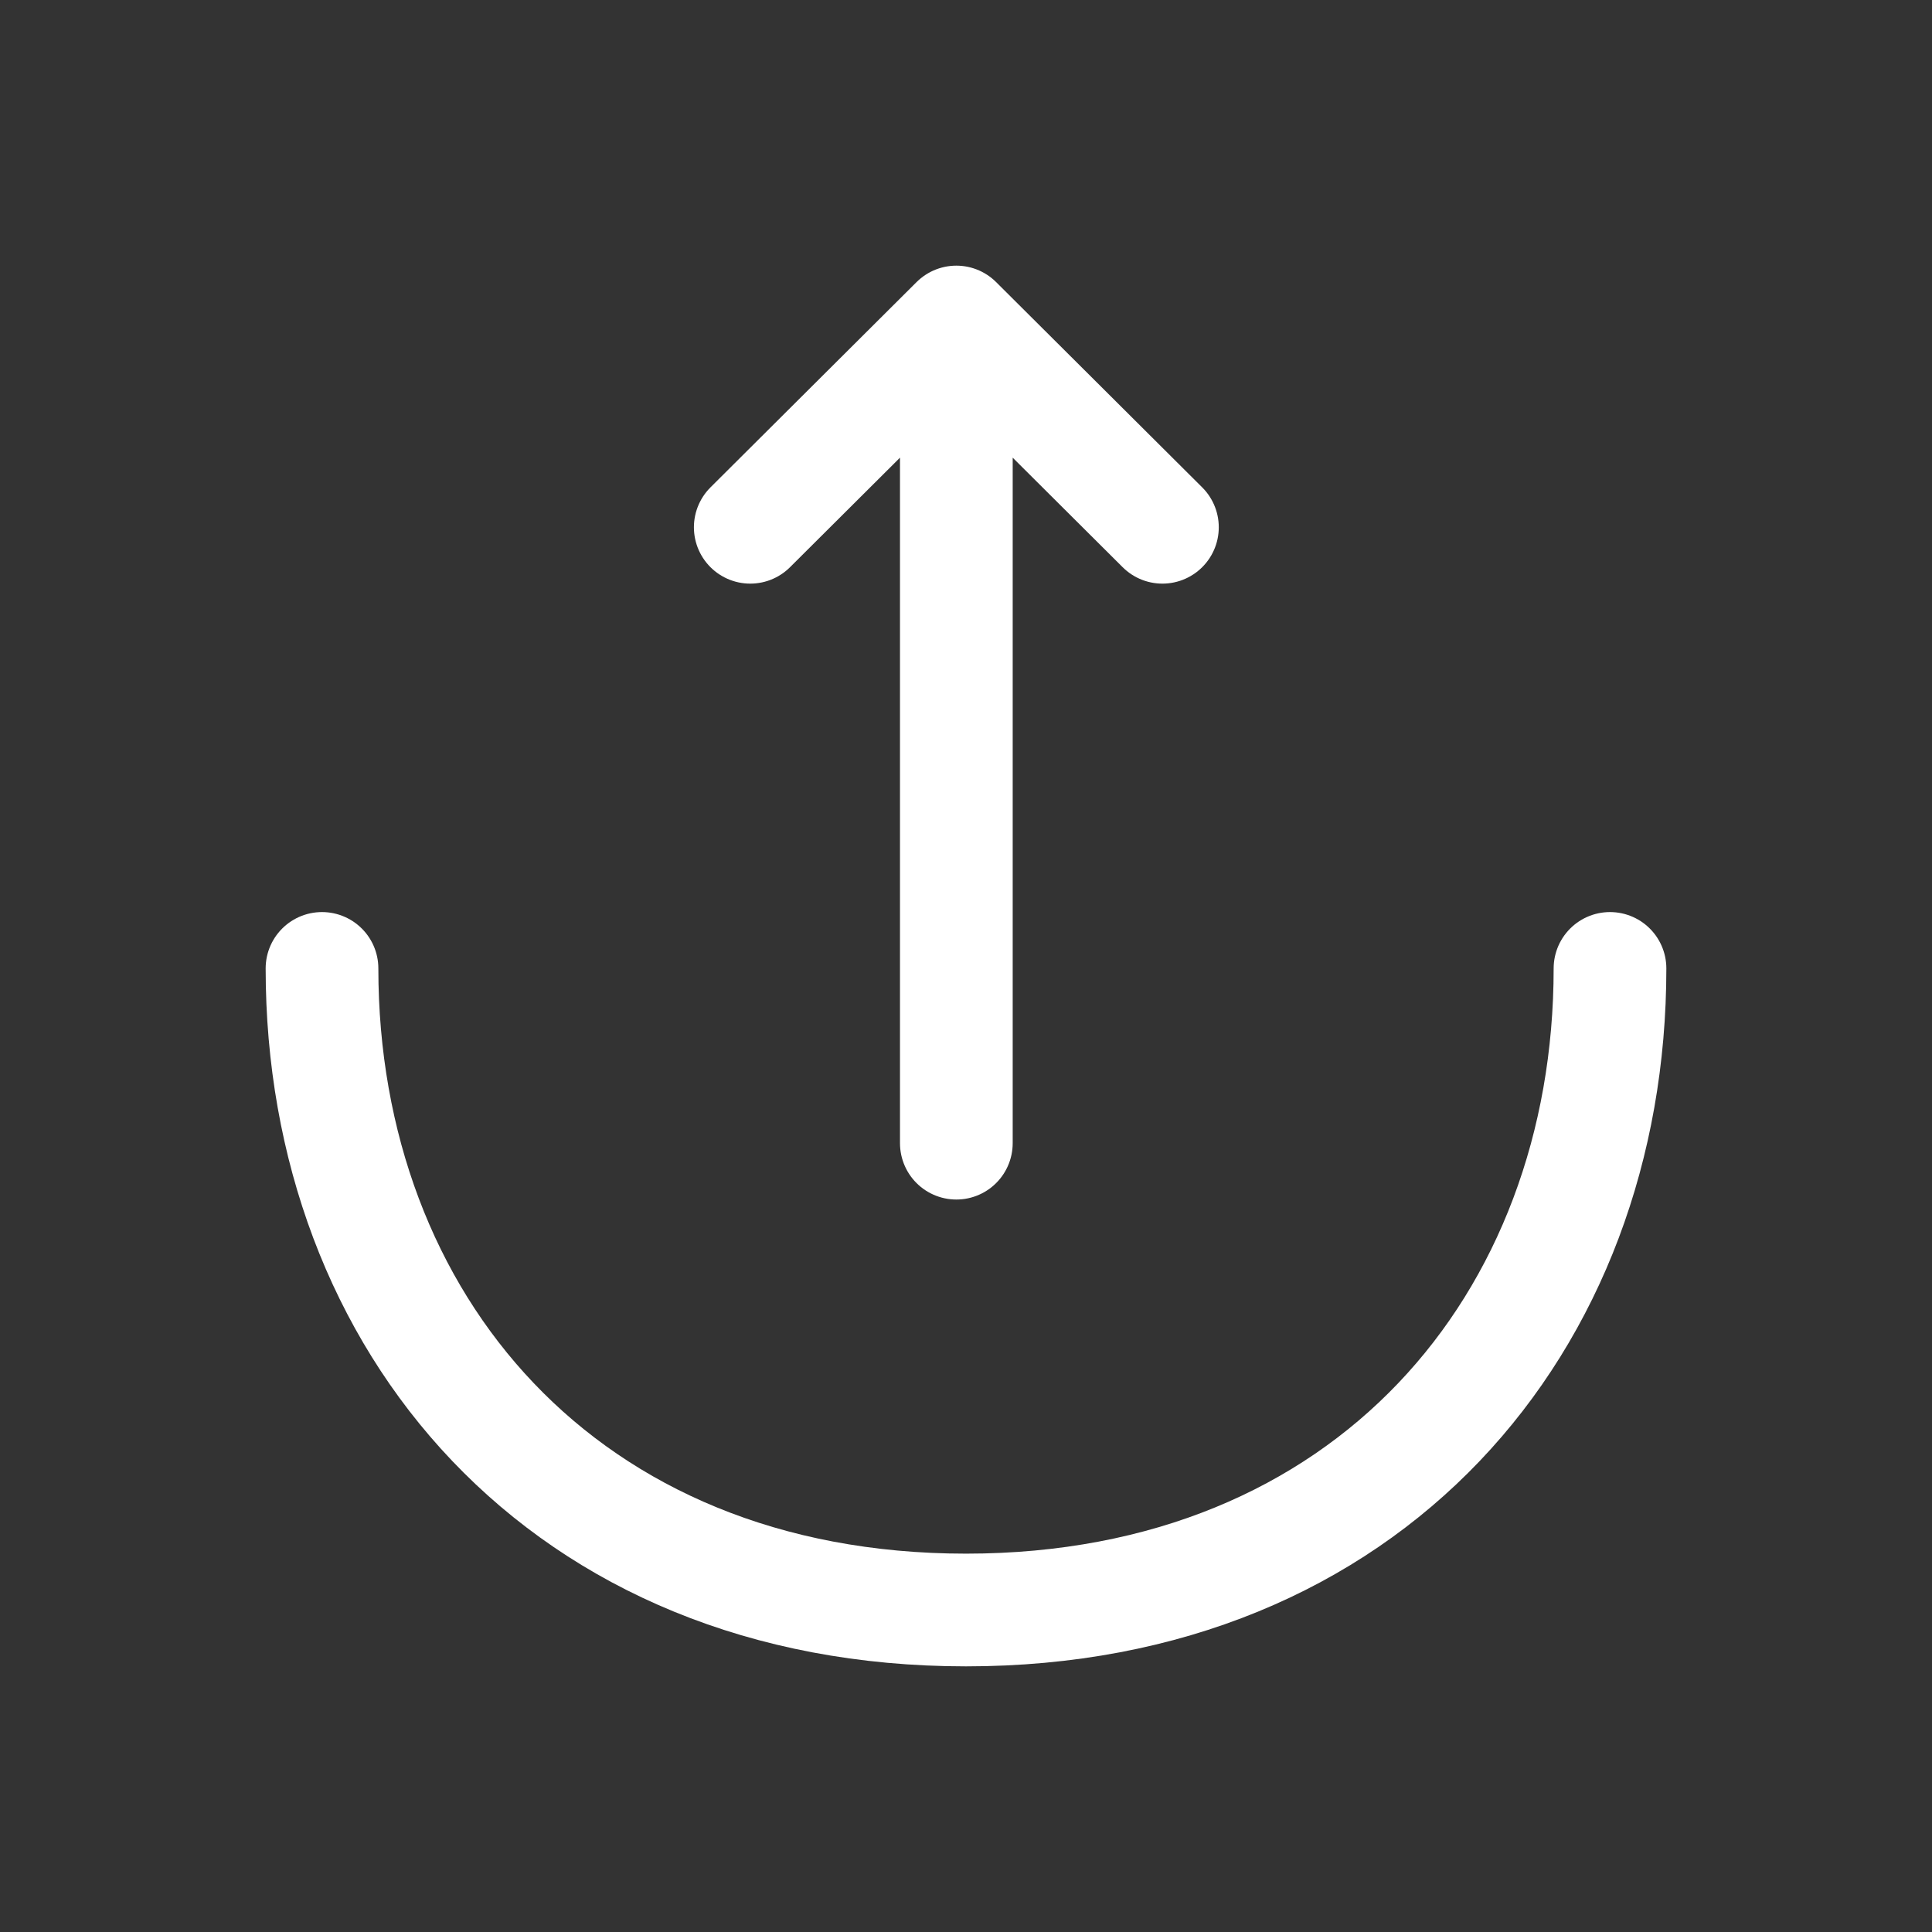 <svg width="24" height="24" viewBox="0 0 24 24" fill="none" xmlns="http://www.w3.org/2000/svg">
<rect x="0" y="0" width="24" height="24" fill="#333333" stroke="none"/>
<path d="M9.32 6.55L11.88 4L14.44 6.55M11.88 14.201V4.07M4 12.03C4 16.433 7 20 12 20C17 20 20 16.433 20 12.03" stroke="white" stroke-width="1.4" stroke-miterlimit="10" stroke-linecap="round" stroke-linejoin="round"/>
</svg>

